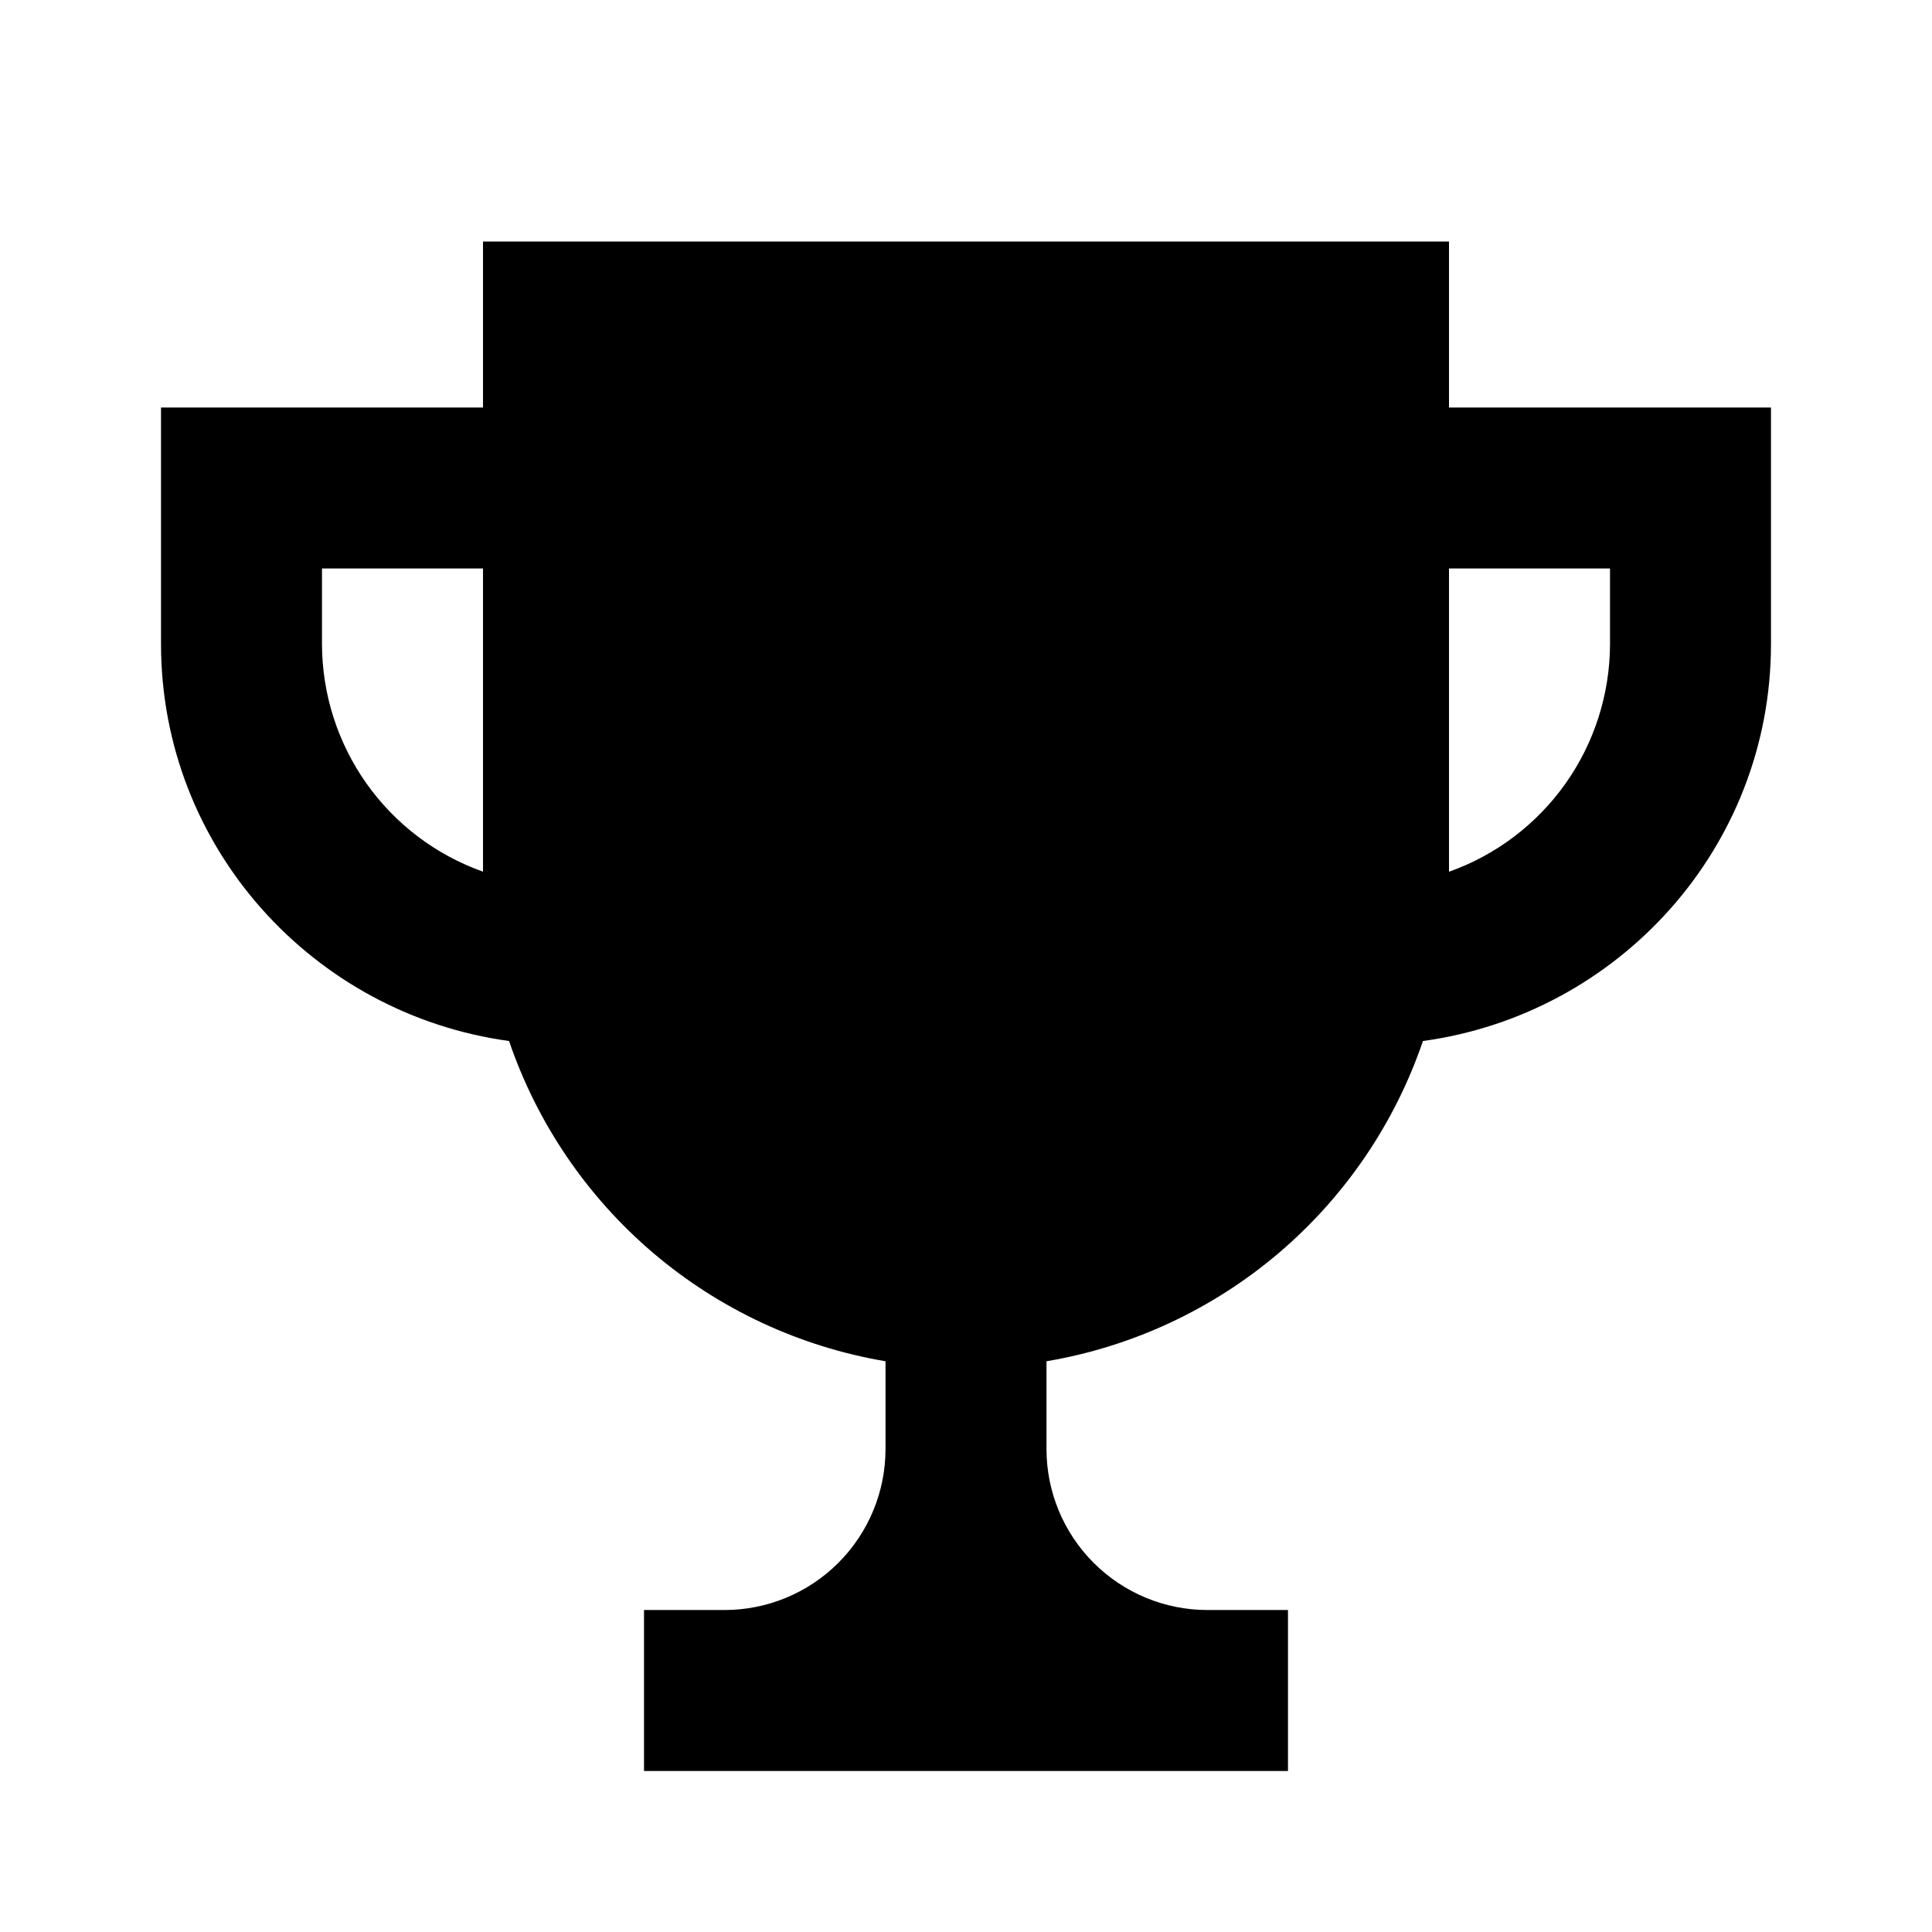 <svg width="41" height="41" viewBox="0 0 41 41" fill="none" xmlns="http://www.w3.org/2000/svg">
<path d="M30.75 8.648V5.125H10.25V8.648H3.417V13.667C3.417 17.98 6.644 21.522 10.803 22.092C11.399 23.839 12.456 25.393 13.862 26.59C15.268 27.786 16.971 28.58 18.792 28.888V30.75C18.792 31.656 18.432 32.525 17.791 33.166C17.15 33.807 16.281 34.167 15.375 34.167H13.667V37.583H27.333V34.167H25.625C24.719 34.167 23.85 33.807 23.209 33.166C22.568 32.525 22.208 31.656 22.208 30.75V28.888C24.029 28.58 25.732 27.786 27.138 26.59C28.544 25.393 29.601 23.839 30.197 22.092C34.356 21.522 37.583 17.98 37.583 13.667V8.648H30.75ZM6.833 13.667V12.064H10.25V18.498C9.251 18.144 8.387 17.489 7.775 16.624C7.164 15.759 6.835 14.726 6.833 13.667ZM34.167 13.667C34.165 14.726 33.836 15.76 33.225 16.625C32.613 17.49 31.749 18.145 30.75 18.5V12.064H34.167V13.667Z" fill="black"/>
</svg>
